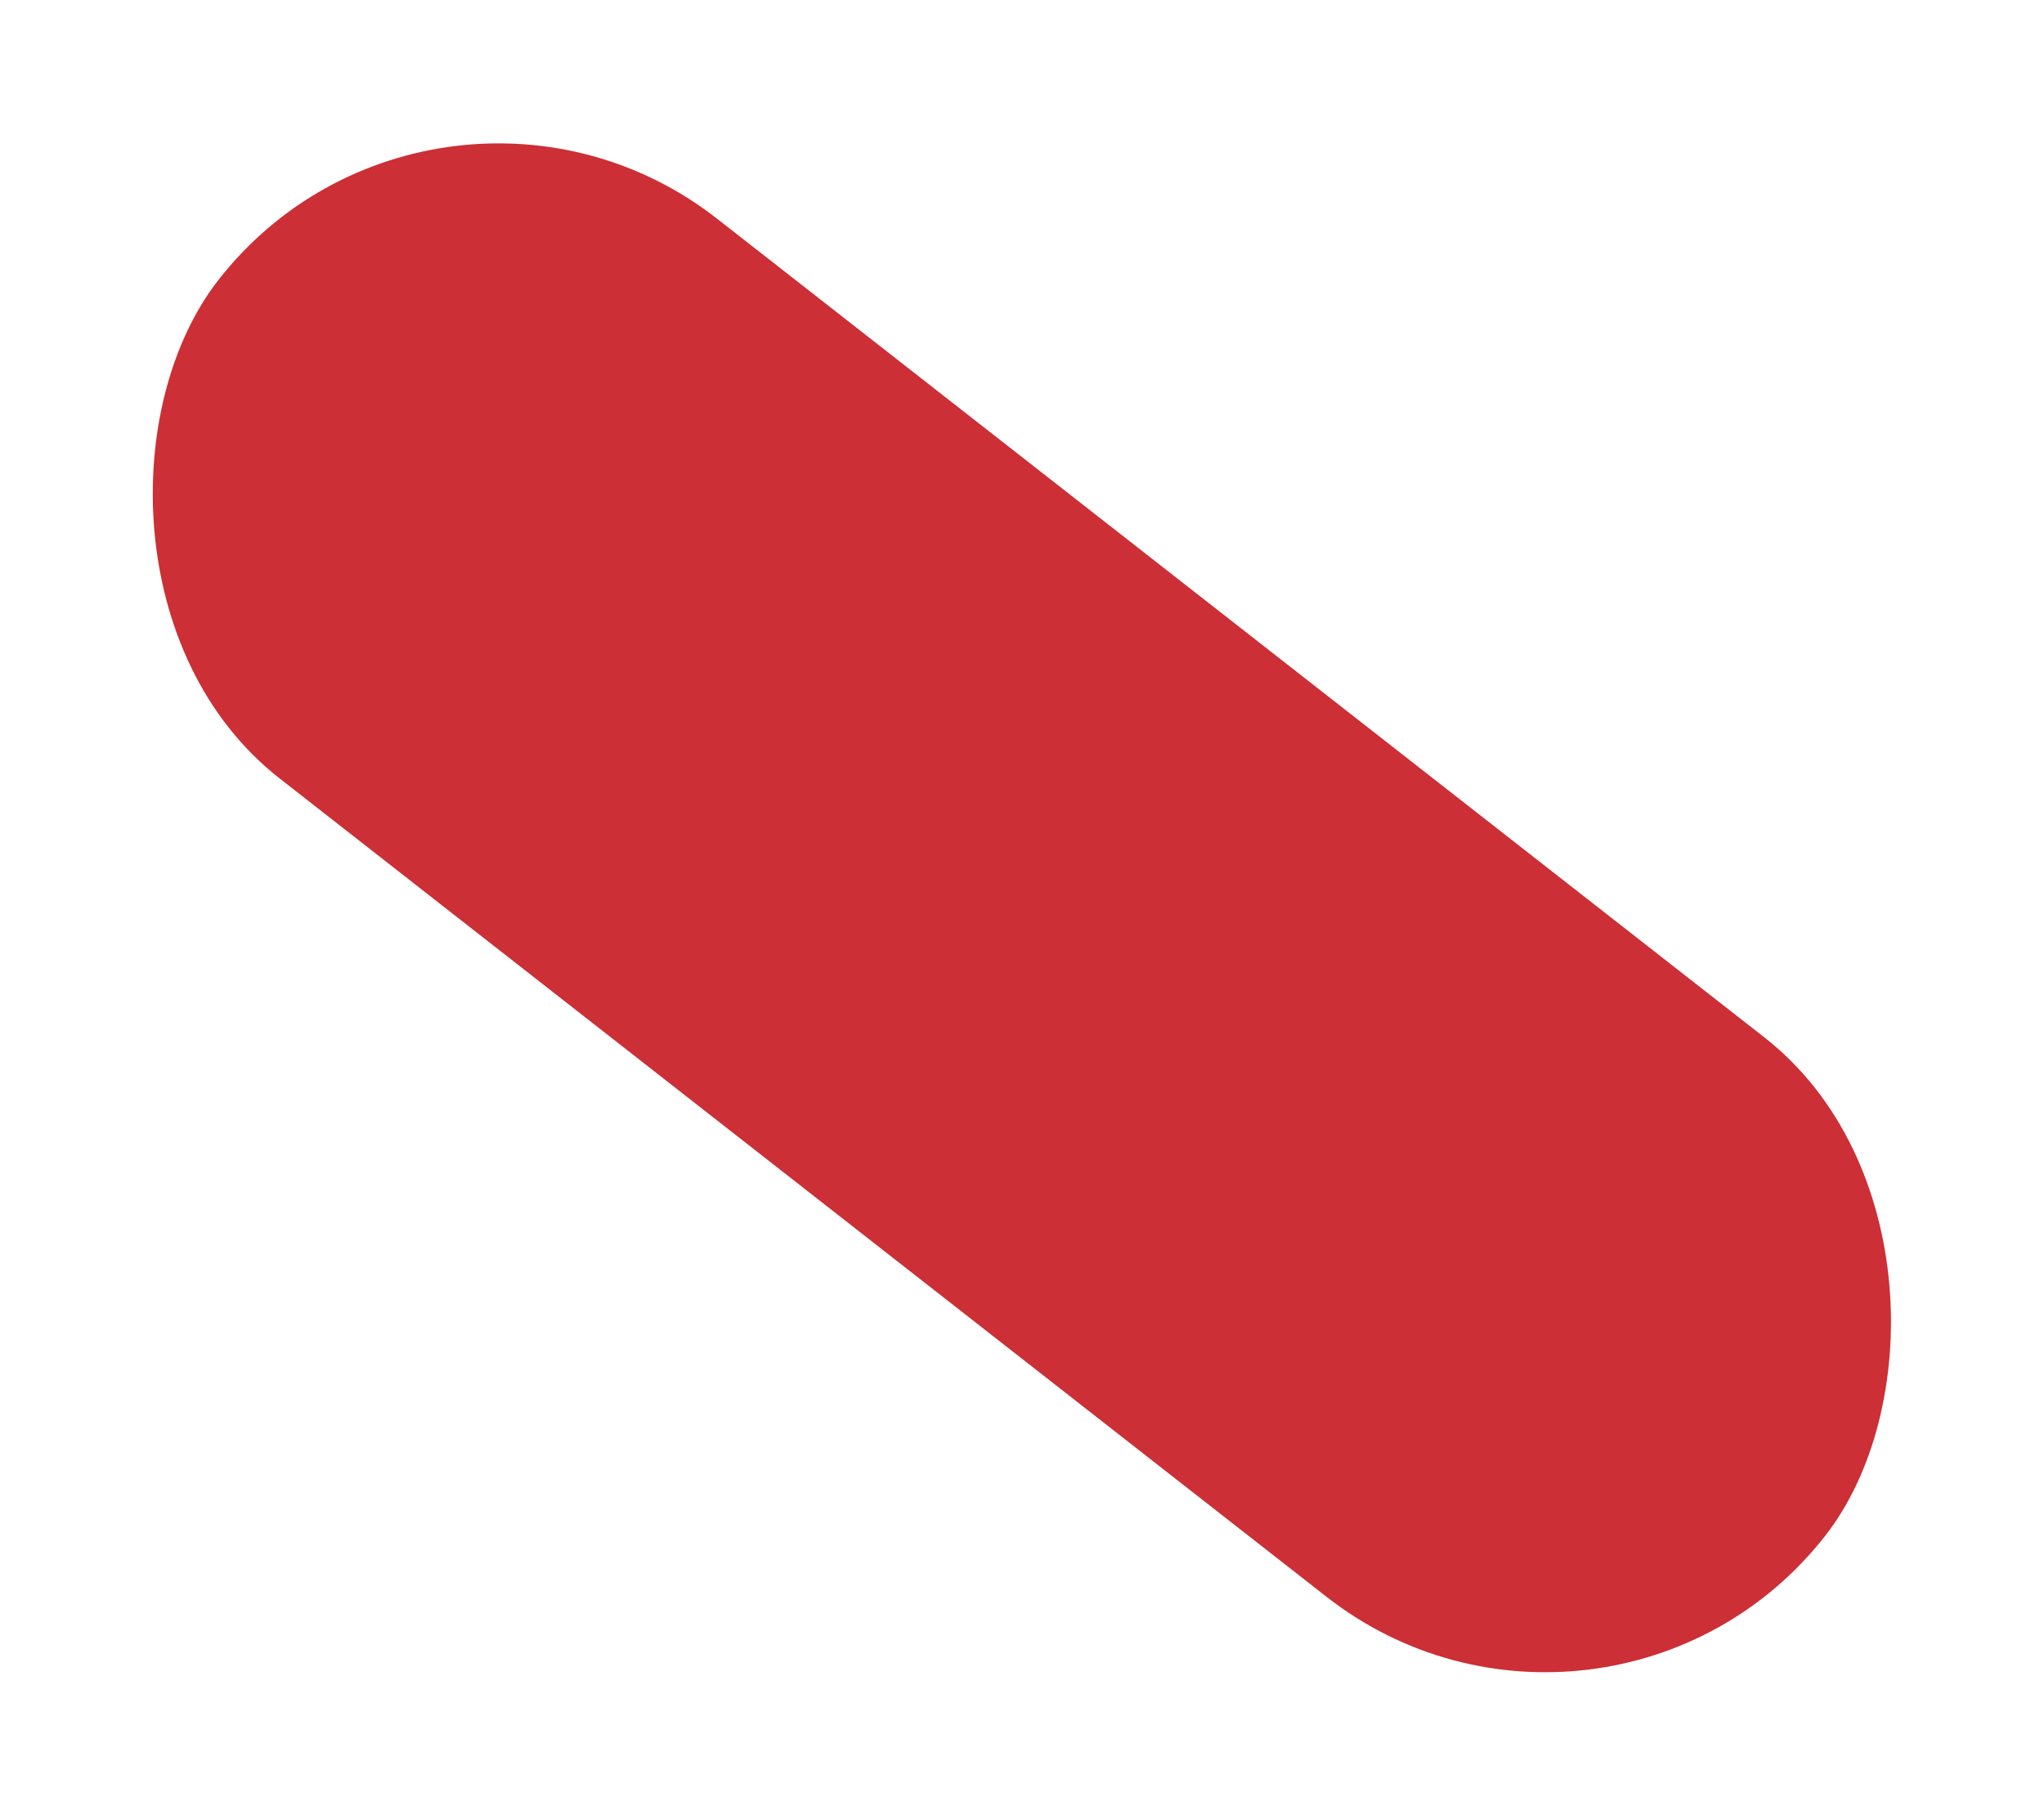 <svg xmlns="http://www.w3.org/2000/svg" width="1285.296" height="1141.297" viewBox="0 0 1285.296 1141.297">
  <rect id="Rectangle_149" data-name="Rectangle 149" width="1282.126" height="446.62" rx="223.31" transform="matrix(0.788, 0.616, -0.616, 0.788, 274.967, 0)" fill="#cc2f35"/>
</svg>
